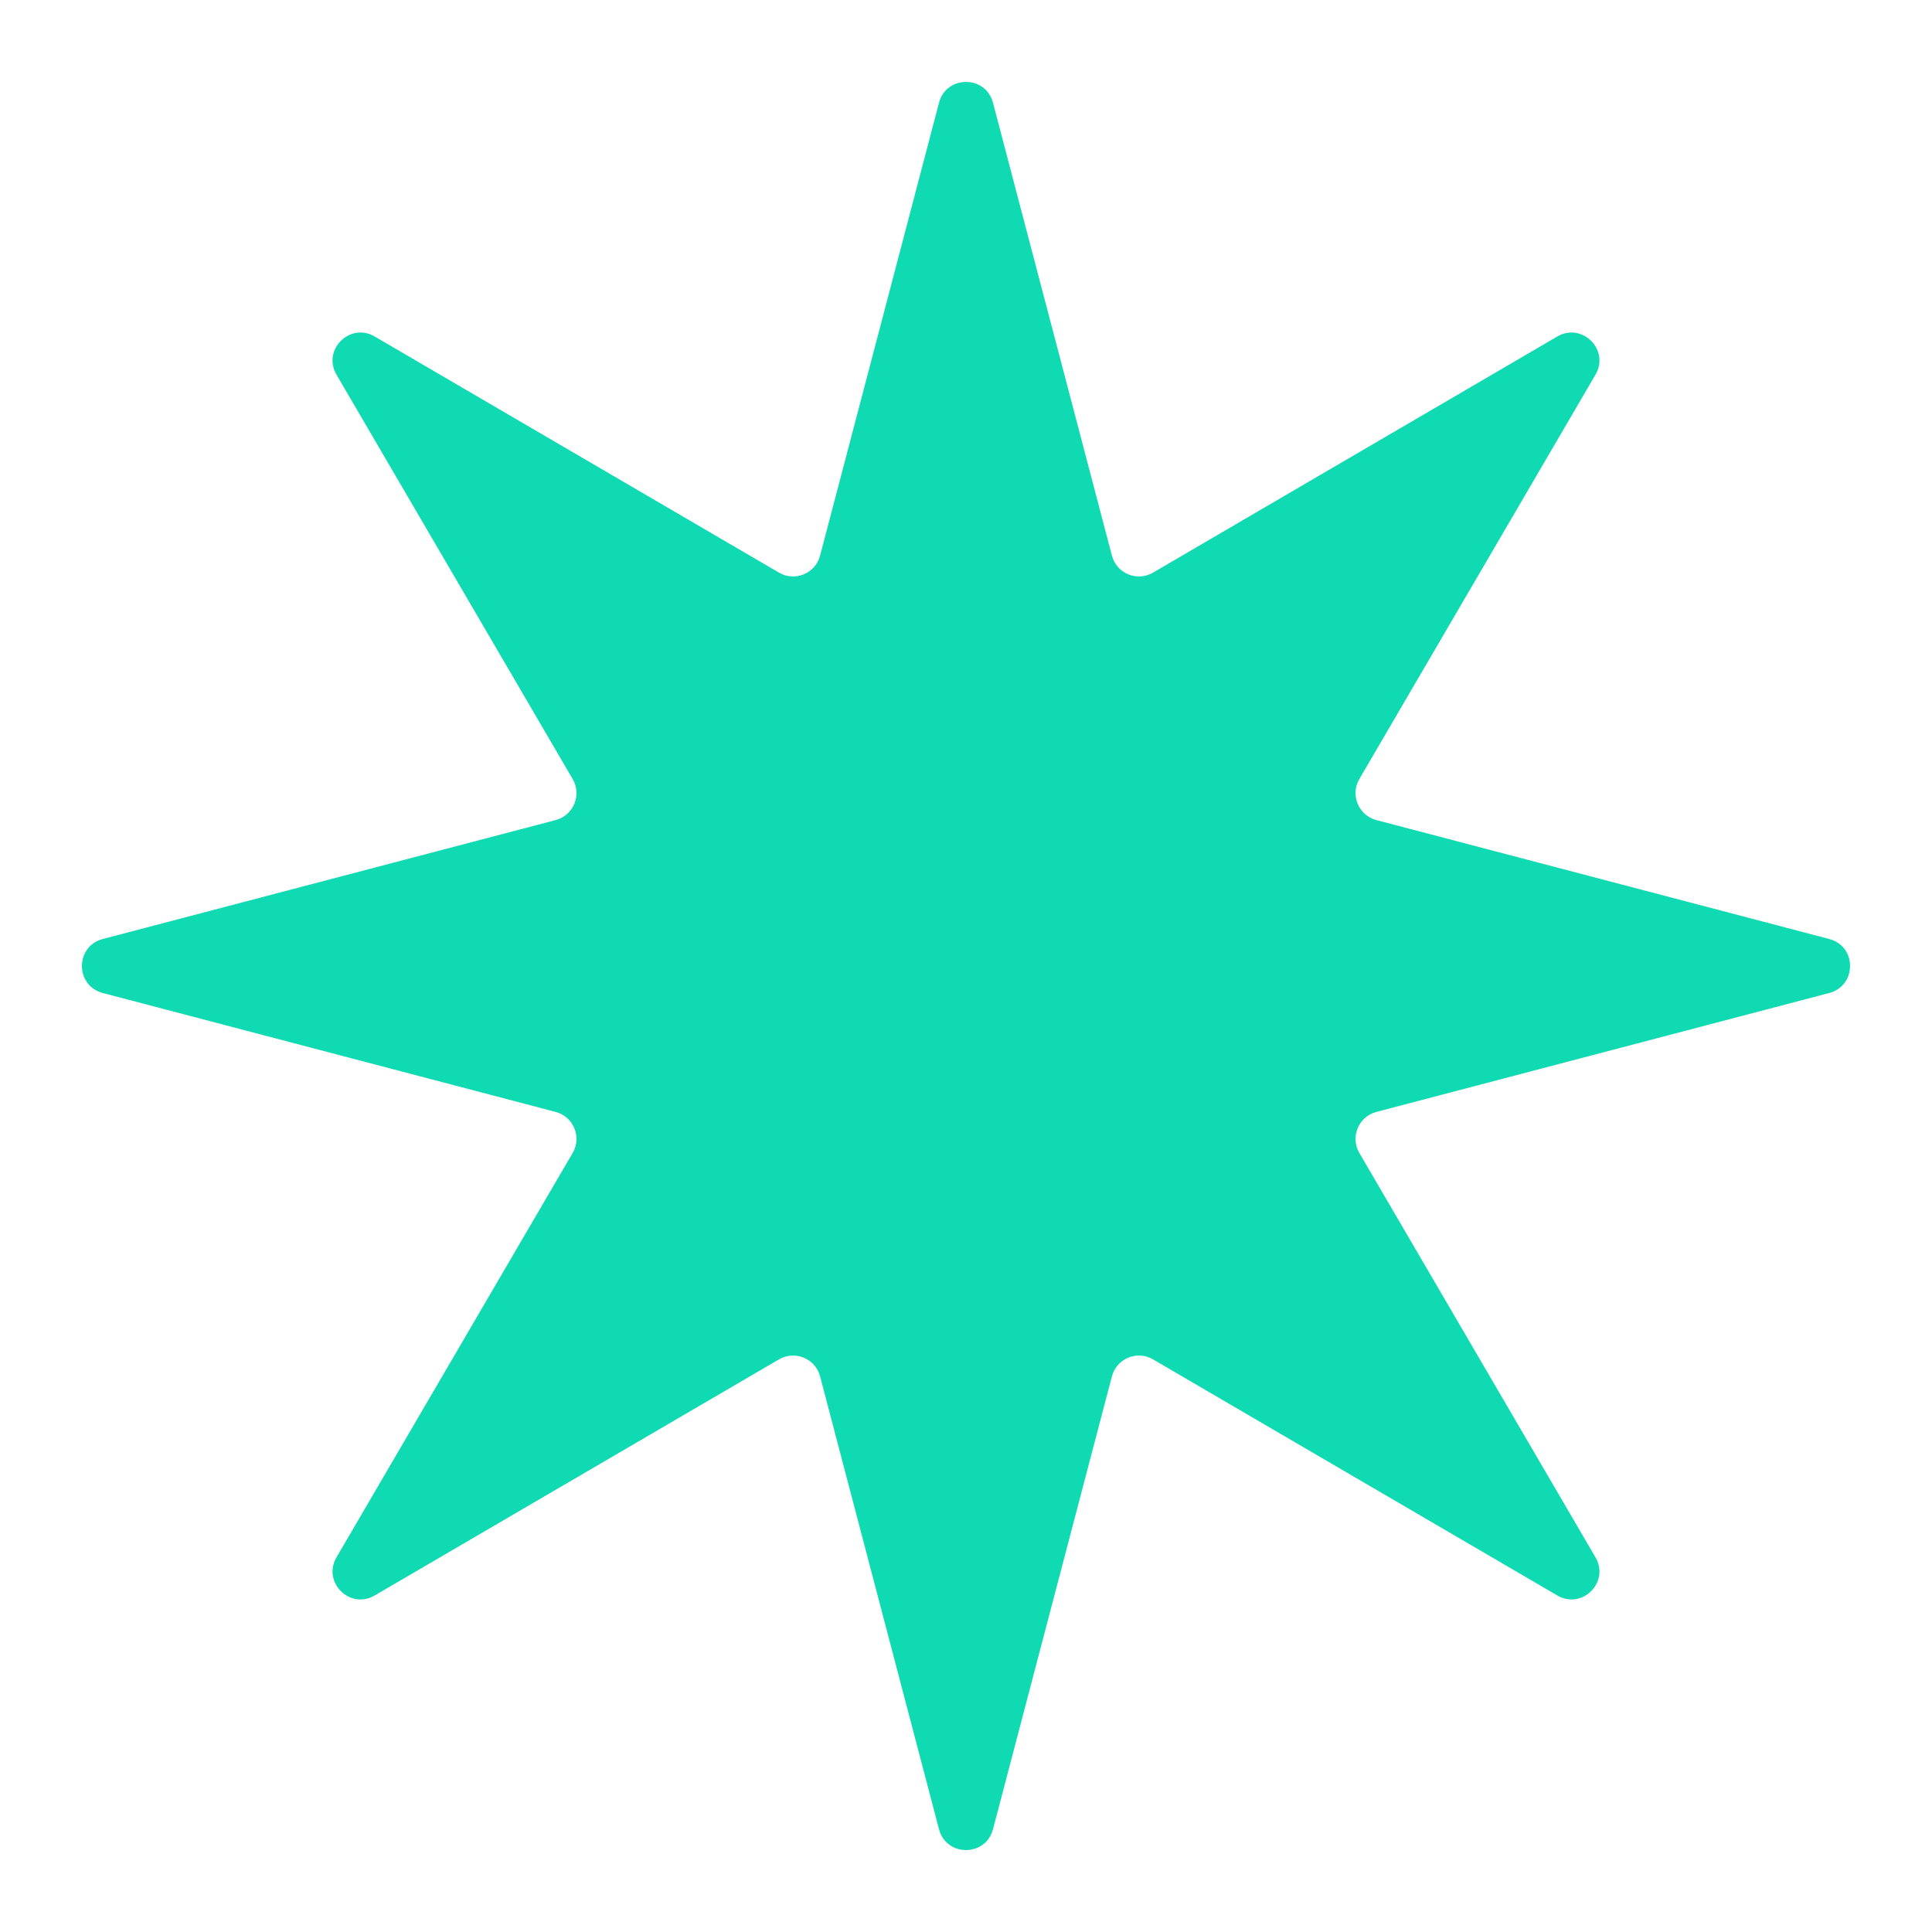 <svg viewBox="0 0 72 72" fill="none" xmlns="http://www.w3.org/2000/svg">
<path d="M34.994 3.829C35.266 2.795 36.734 2.795 37.006 3.829L41.438 20.707C41.613 21.372 42.374 21.688 42.968 21.341L58.037 12.54C58.961 12.001 59.999 13.039 59.459 13.963L50.659 29.032C50.312 29.626 50.628 30.387 51.293 30.562L68.171 34.994C69.205 35.266 69.205 36.734 68.171 37.006L51.293 41.438C50.628 41.613 50.312 42.374 50.659 42.968L59.459 58.037C59.999 58.961 58.961 59.999 58.037 59.459L42.968 50.659C42.374 50.312 41.613 50.628 41.438 51.293L37.006 68.171C36.734 69.205 35.266 69.205 34.994 68.171L30.562 51.293C30.387 50.628 29.626 50.312 29.032 50.659L13.963 59.459C13.039 59.999 12.001 58.961 12.54 58.037L21.341 42.968C21.688 42.374 21.372 41.613 20.707 41.438L3.829 37.006C2.795 36.734 2.795 35.266 3.829 34.994L20.707 30.562C21.372 30.387 21.688 29.626 21.341 29.032L12.54 13.963C12.001 13.039 13.039 12.001 13.963 12.54L29.032 21.341C29.626 21.688 30.387 21.372 30.562 20.707L34.994 3.829Z" fill="#10DAB2"/>
</svg>
